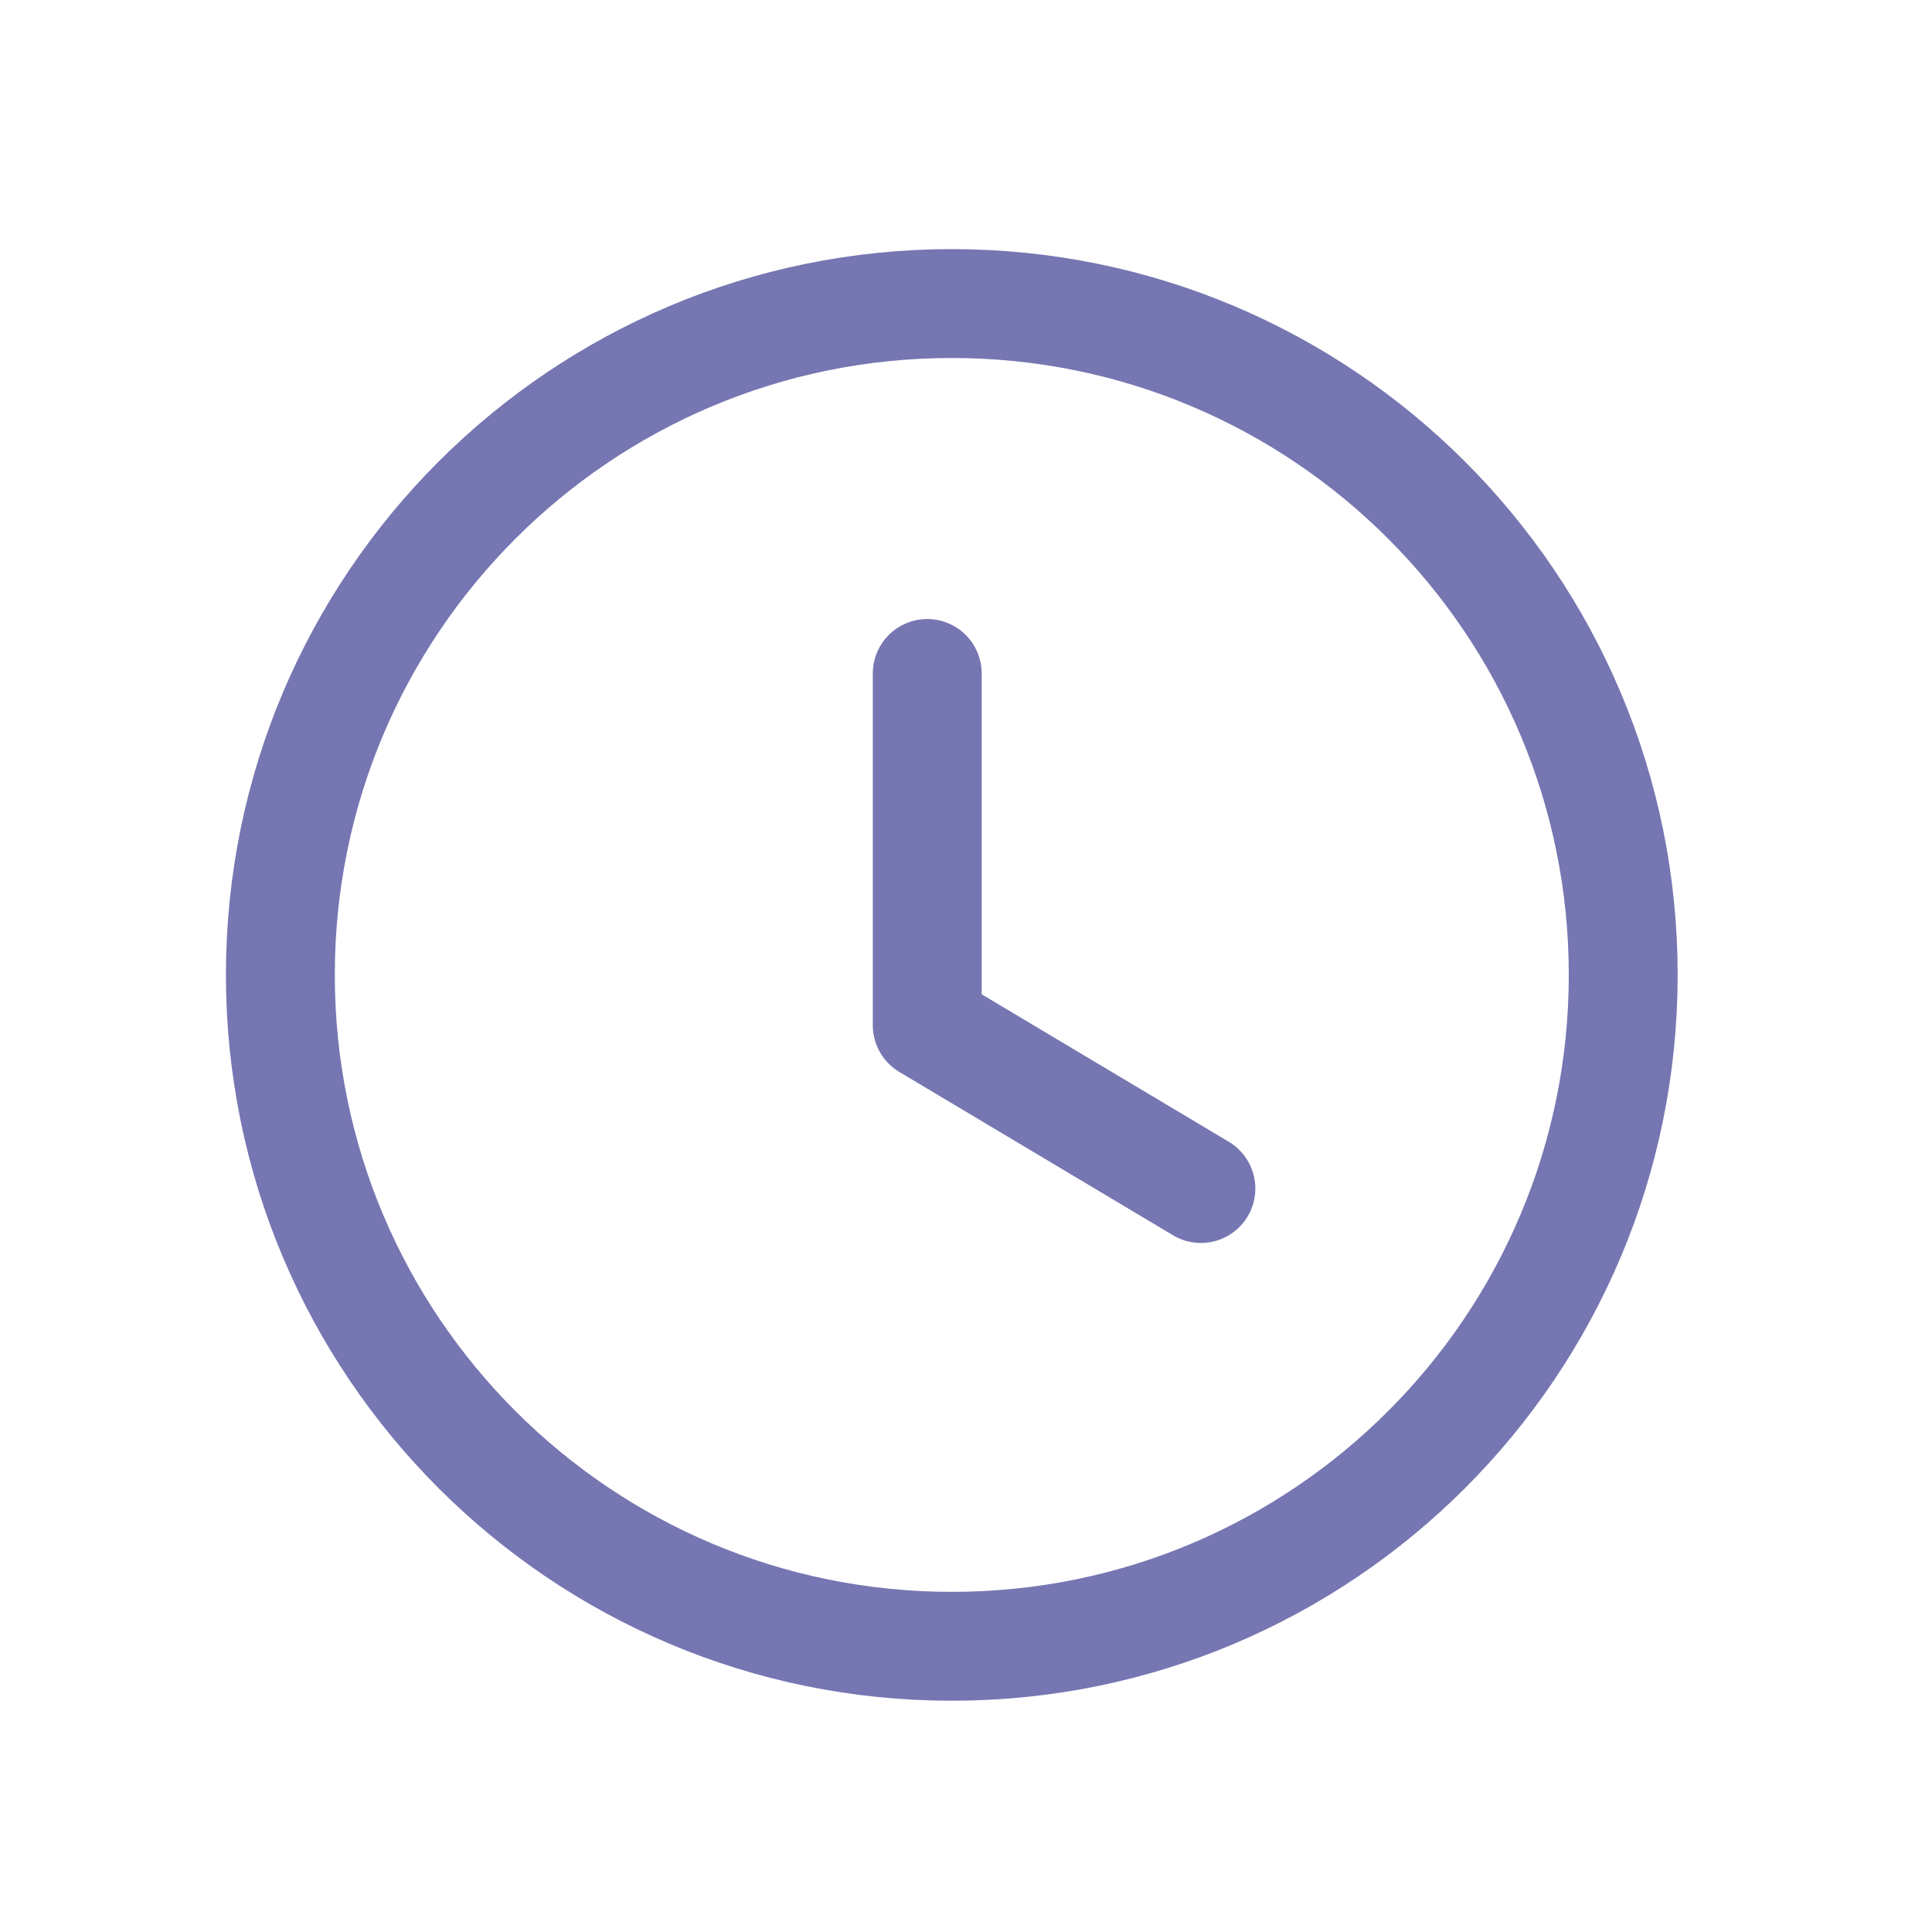 <svg width="17" height="17" viewBox="0 0 17 17" fill="none" xmlns="http://www.w3.org/2000/svg">
<path fill-rule="evenodd" clip-rule="evenodd" d="M14.283 8.578C14.283 11.841 11.638 14.486 8.375 14.486C5.112 14.486 2.467 11.841 2.467 8.578C2.467 5.315 5.112 2.671 8.375 2.671C11.638 2.671 14.283 5.315 14.283 8.578Z" stroke="#7676B2" stroke-width="0.958" stroke-linecap="round" stroke-linejoin="round"/>
<path d="M10.567 10.458L8.159 9.021V5.926" stroke="#7676B2" stroke-width="0.958" stroke-linecap="round" stroke-linejoin="round"/>
</svg>
